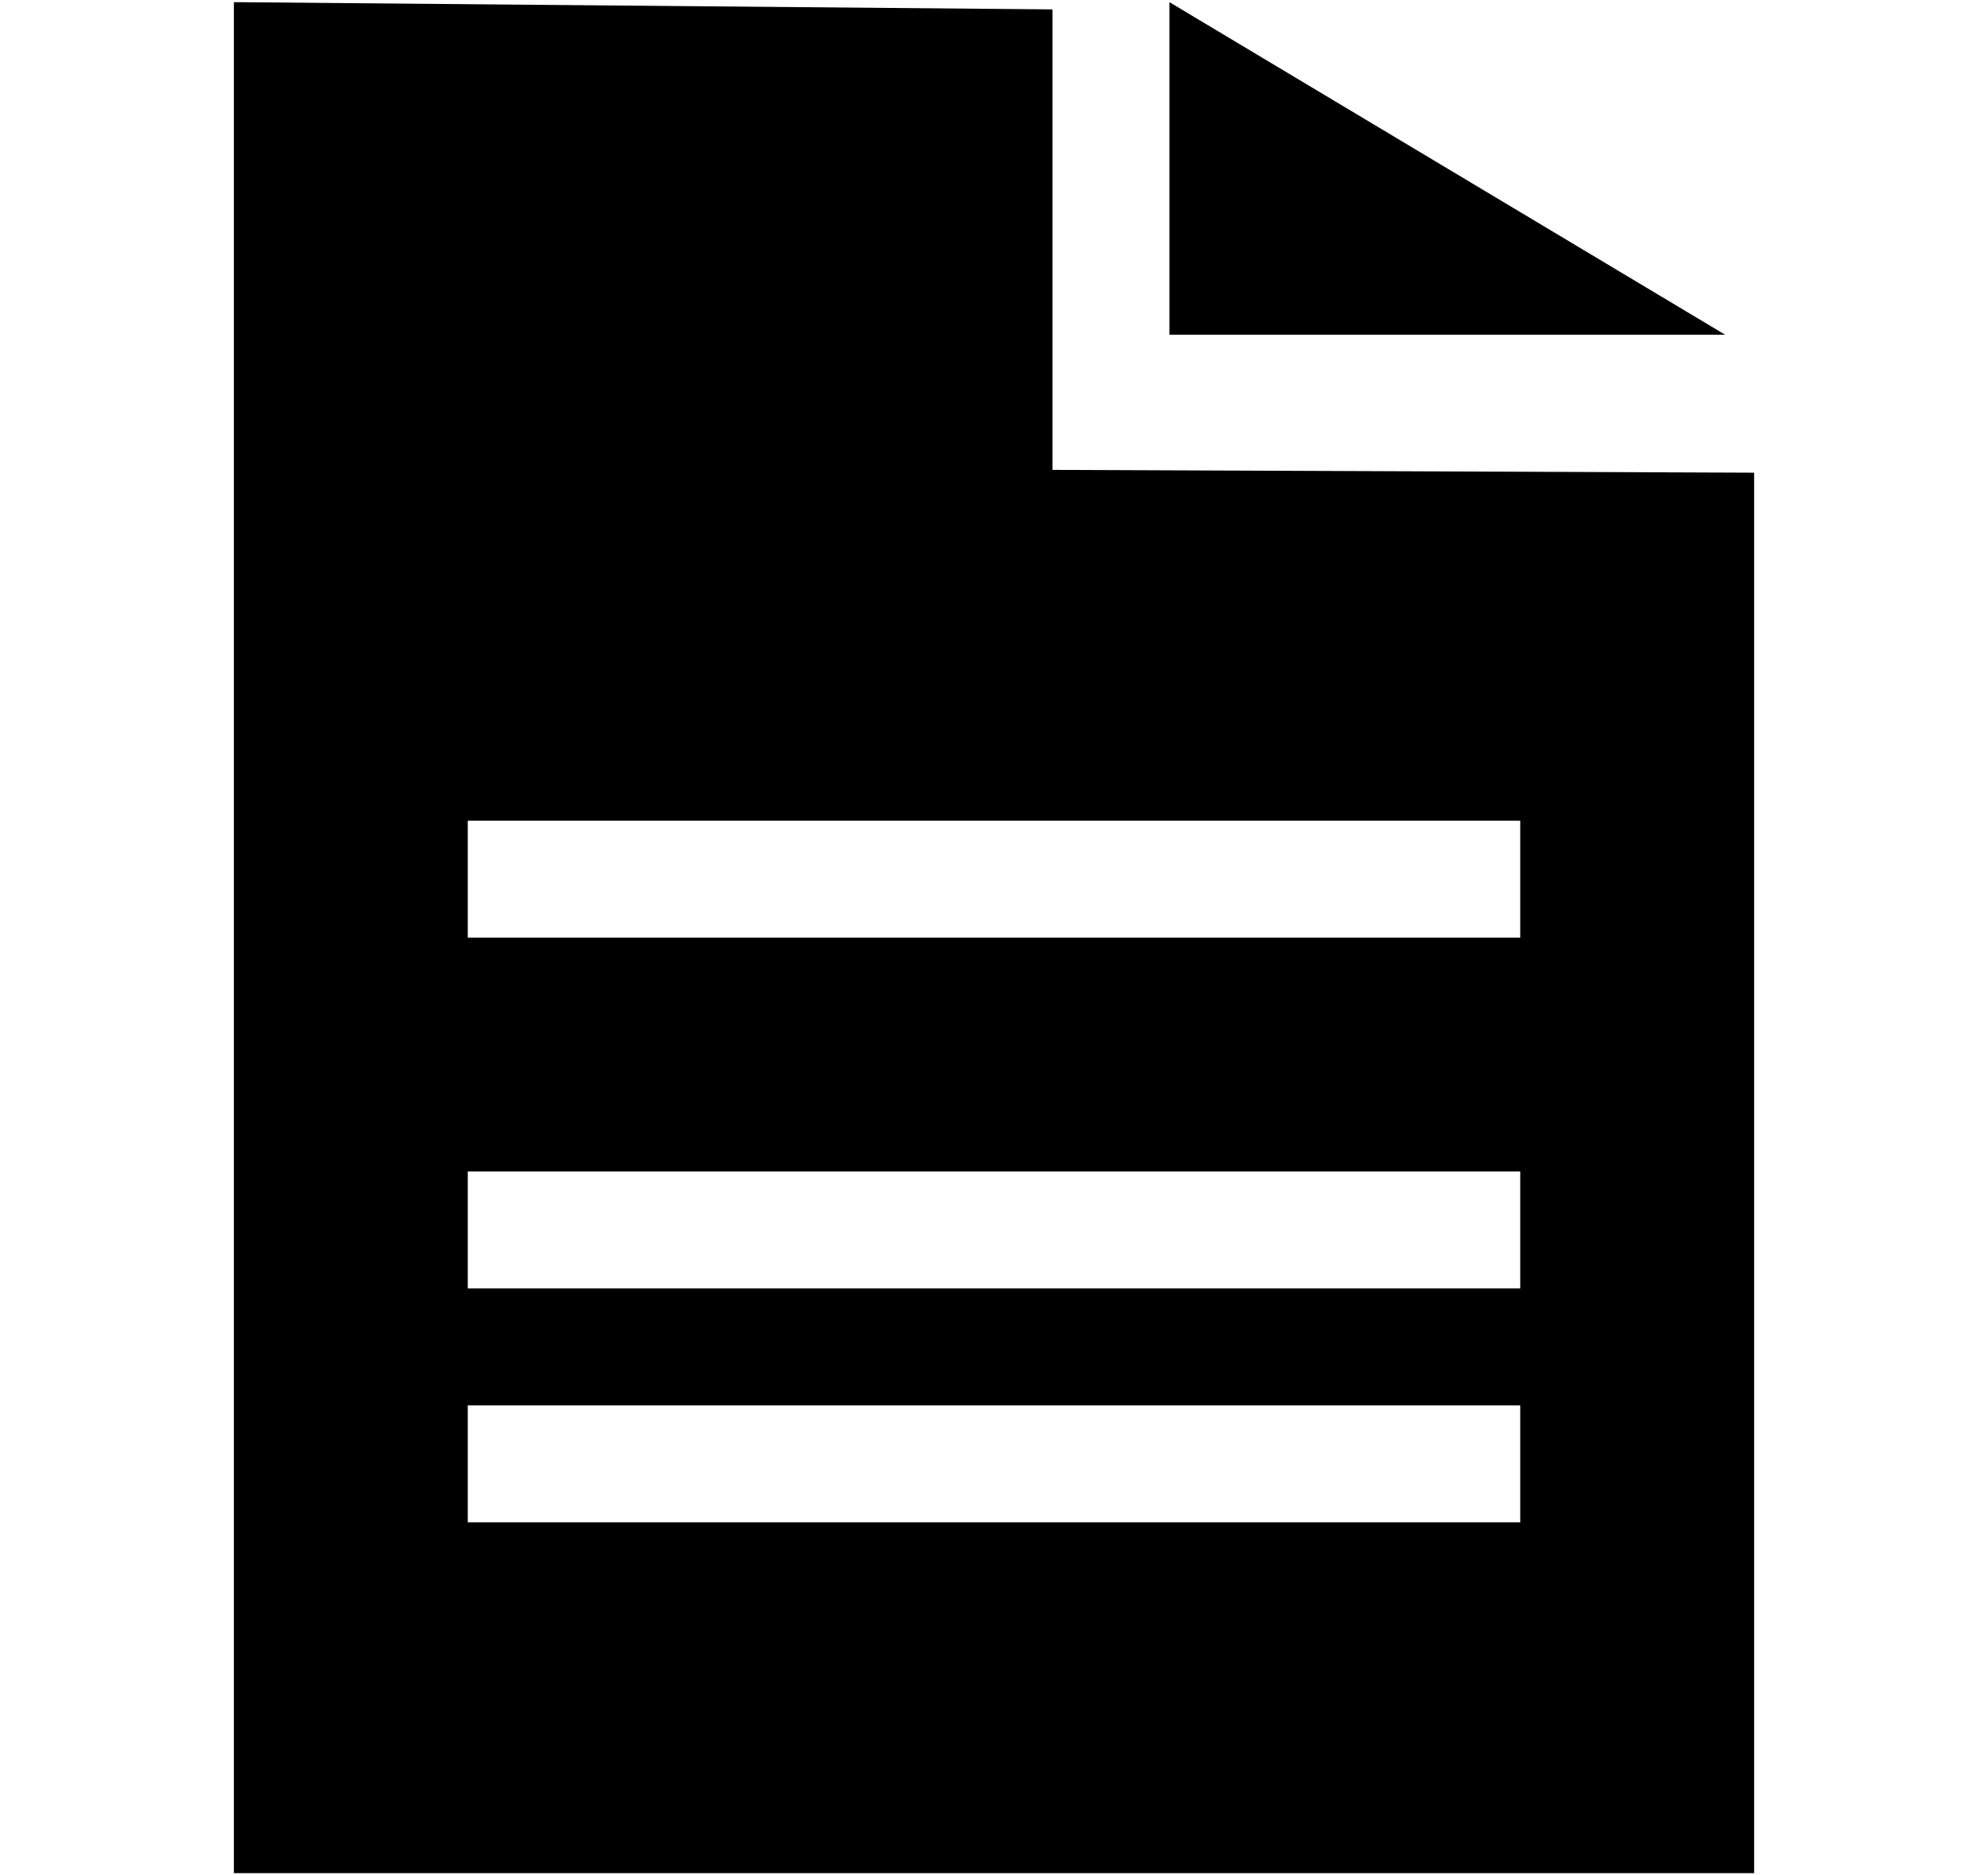 <svg xmlns="http://www.w3.org/2000/svg" width="3em" height="2.83em" viewBox="0 0 17 16"><g fill="currentColor" fill-rule="evenodd"><path d="M2 0v16h13V4.024L9 4V.062zm11 13H4v-1h9zm0-2H4v-1h9zm0-4v1H4V7z"/><path d="M10 0v2.844h4.752z"/></g></svg>